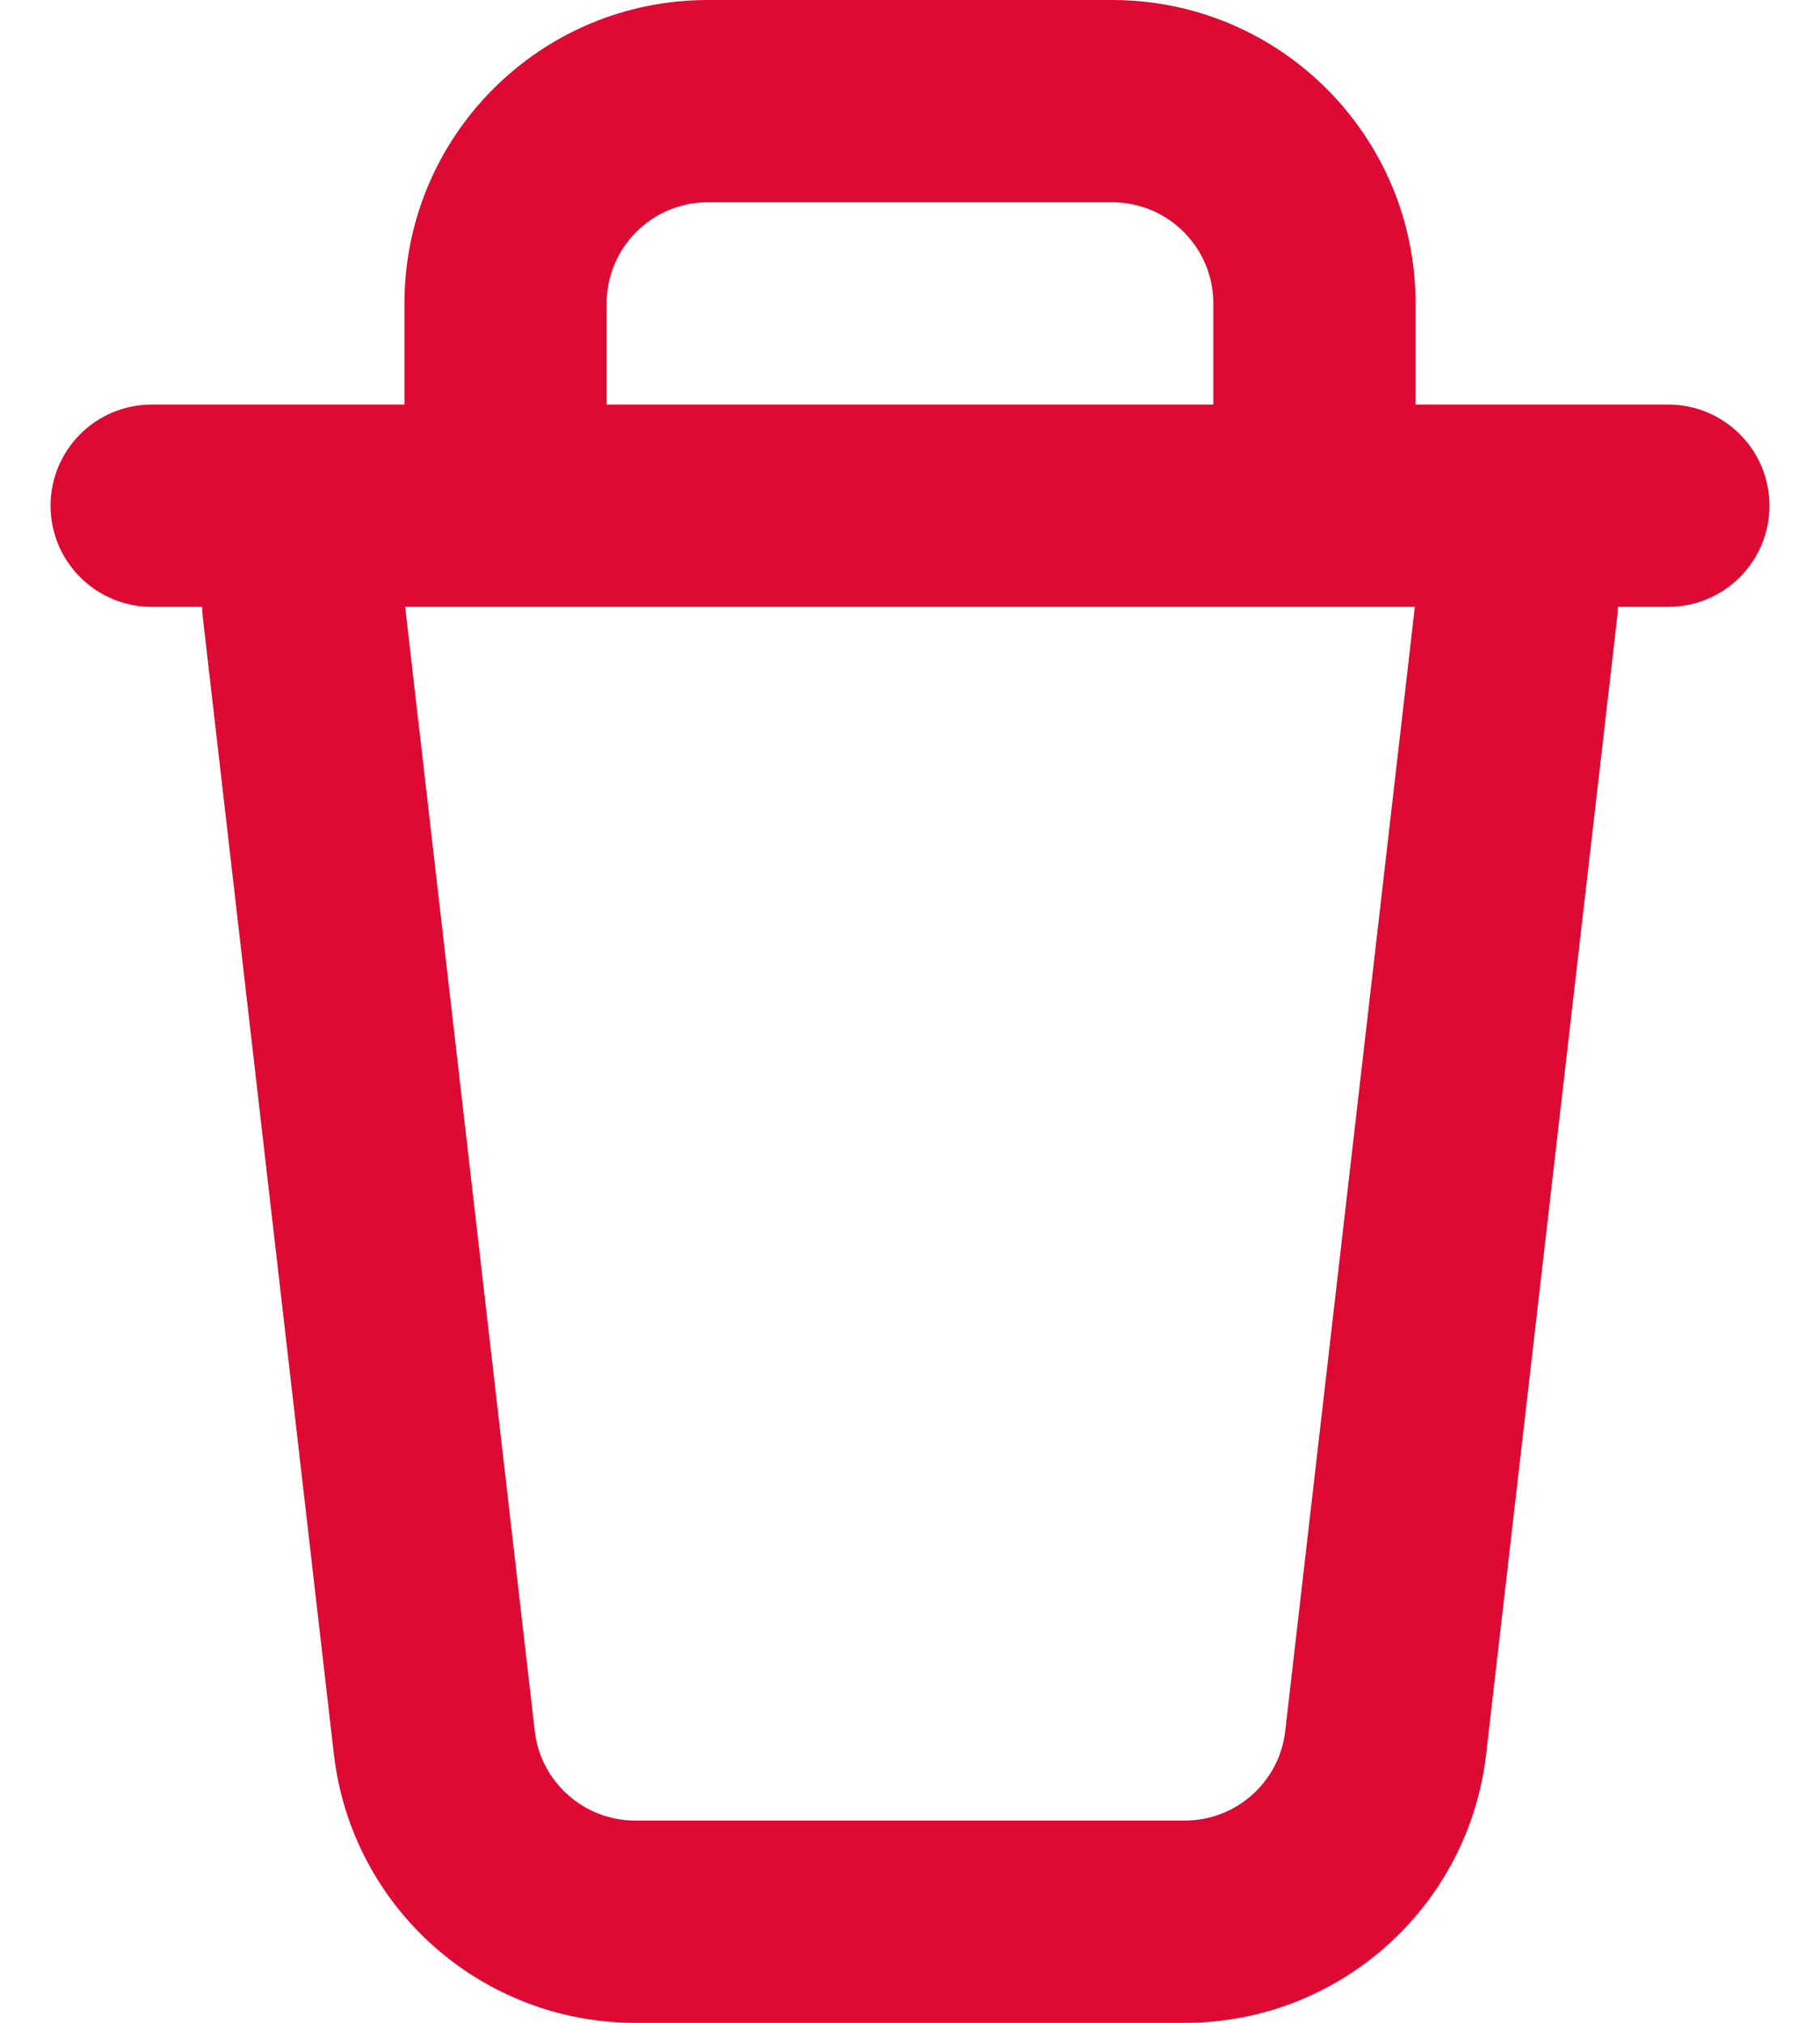 <svg width="18" height="20" viewBox="0 0 18 20" fill="none" xmlns="http://www.w3.org/2000/svg">
<path fill-rule="evenodd" clip-rule="evenodd" d="M4 3C4 1.343 5.343 0 7 0H11C12.657 0 14 1.343 14 3V4H16.5C17.052 4 17.5 4.448 17.5 5C17.5 5.552 17.052 6 16.5 6H16C16 6.038 15.998 6.076 15.993 6.115L14.698 17.344C14.523 18.858 13.241 20 11.718 20H6.283C4.759 20 3.477 18.858 3.302 17.344L2.007 6.115C2.002 6.076 2 6.038 2 6H1.5C0.948 6 0.5 5.552 0.5 5C0.5 4.448 0.948 4 1.5 4H4V3ZM4.007 6L5.289 17.115C5.347 17.619 5.775 18 6.283 18H11.718C12.226 18 12.653 17.619 12.711 17.115L13.993 6H4.007ZM12 3V4H6V3C6 2.448 6.448 2 7 2H11C11.552 2 12 2.448 12 3Z" fill="#DD0A34"/>
</svg>
